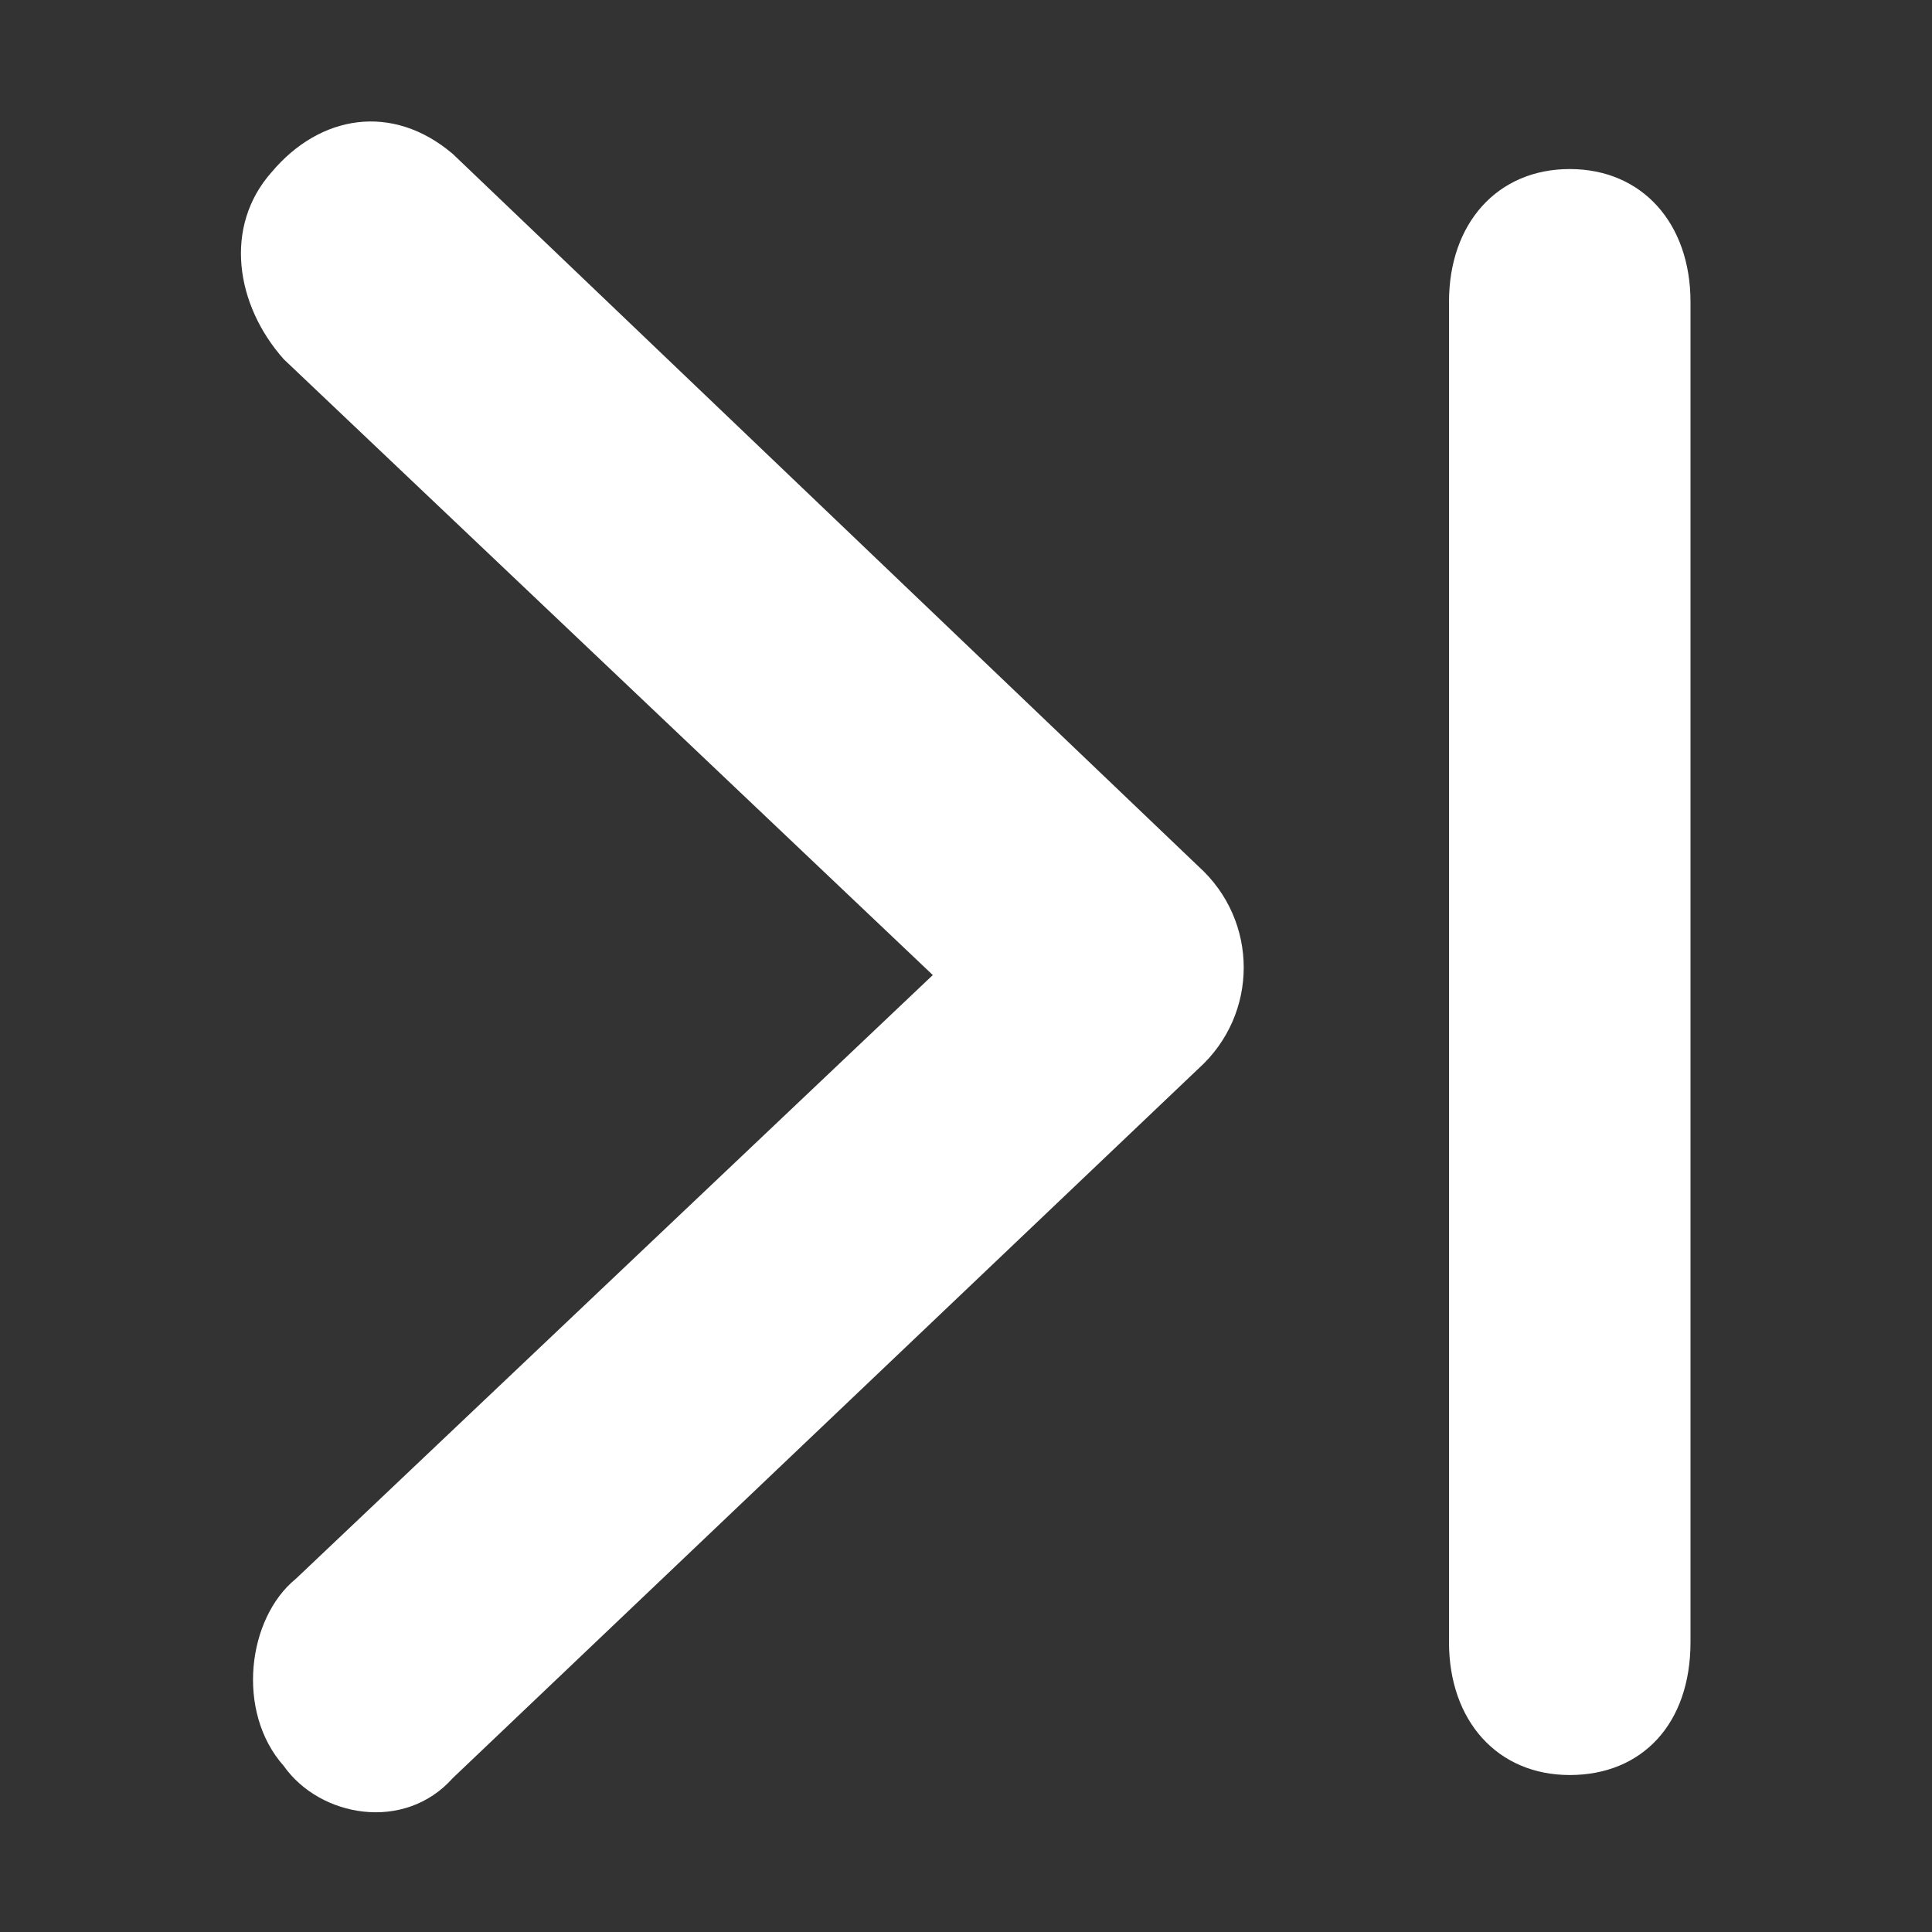 <?xml version="1.0" encoding="utf-8"?>
<!-- Generator: Adobe Illustrator 22.0.0, SVG Export Plug-In . SVG Version: 6.00 Build 0)  -->
<svg version="1.1" id="图层_1" xmlns="http://www.w3.org/2000/svg" xmlns:xlink="http://www.w3.org/1999/xlink" x="0px" y="0px"
	 viewBox="0 0 64 64" style="enable-background:new 0 0 64 64;" xml:space="preserve">
<rect x="0" y="0" width="64" height="64" fill="#333333" stroke="none"/>
<style type="text/css">
	.st0{fill:#FFFFFF;}
</style>
<path class="st0" d="M52,5.6L52,5.6c2.4,0,4,1.8,4,4.4v44.4c0,2.7-1.6,4.4-4,4.4l0,0c-2.4,0-4-1.8-4-4.4V10C48,7.4,49.6,5.6,52,5.6z
	"/>
<path class="st0" d="M15,5.1l24.7,23.6c2,1.8,2,4.9,0,6.7L15,58.9c-1.6,1.8-4.4,1.3-5.6-0.4l0,0c-1.6-1.8-1.2-4.9,0.4-6.2l21.1-20
	L9.4,11.9c-1.6-1.8-2-4.4-0.4-6.2l0,0C10.6,3.8,13,3.4,15,5.1z"/>
</svg>
